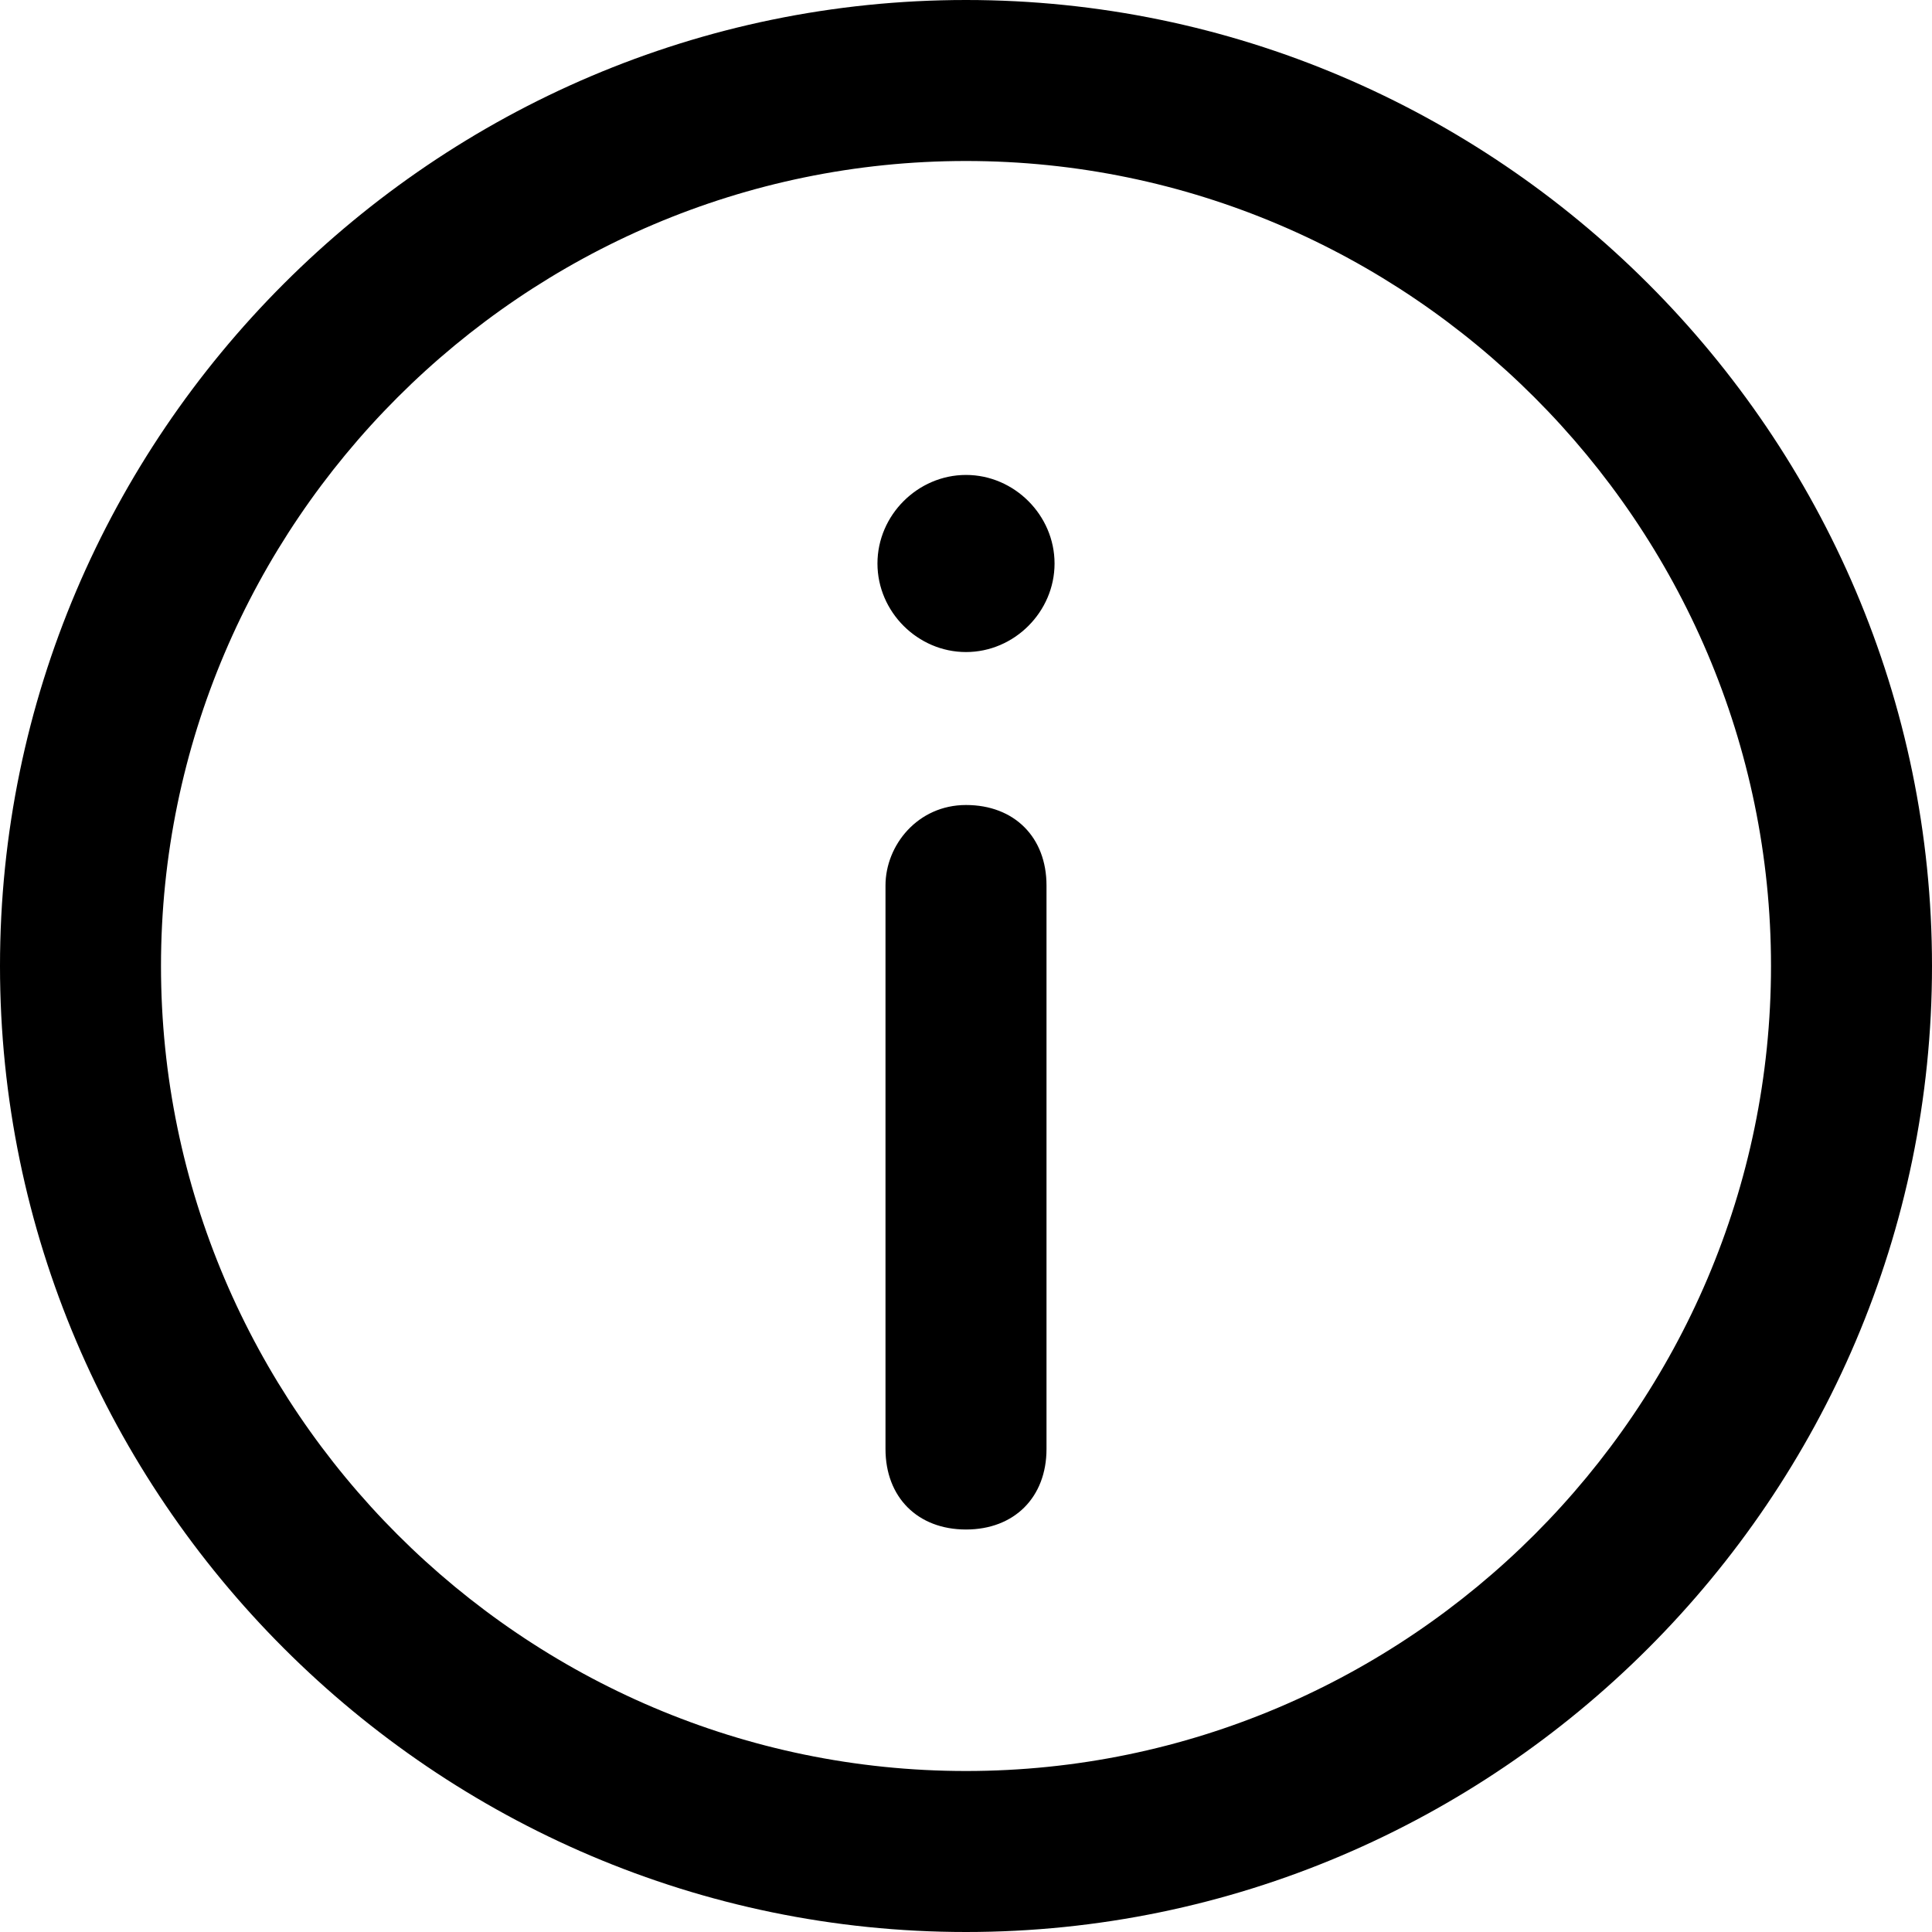 <?xml version="1.0" standalone="no"?><!DOCTYPE svg PUBLIC "-//W3C//DTD SVG 1.1//EN" "http://www.w3.org/Graphics/SVG/1.1/DTD/svg11.dtd"><svg t="1623750746100" class="icon" viewBox="0 0 1024 1024" version="1.1" xmlns="http://www.w3.org/2000/svg" p-id="4568" xmlns:xlink="http://www.w3.org/1999/xlink" width="200" height="200"><defs><style type="text/css"></style></defs><path d="M512 0c281.6 0 512 230.4 512 512s-230.4 512-512 512S0 793.6 0 512 230.4 0 512 0z m0 938.67c234.67 0 426.67-192 426.67-426.67S746.67 85.33 512 85.33 85.33 277.33 85.33 512s192 426.67 426.67 426.67z m0-512c25.6 0 42.67 17.06 42.67 42.66V768c0 25.6-17.07 42.67-42.67 42.67S469.33 793.6 469.33 768V469.33c0-21.33 17.07-42.66 42.67-42.66z m0-81.07c-25.6 0-46.93-21.33-46.93-46.93S486.4 251.73 512 251.73s46.935 21.34 46.935 46.94S537.6 345.6 512 345.6z" p-id="4569"></path></svg>